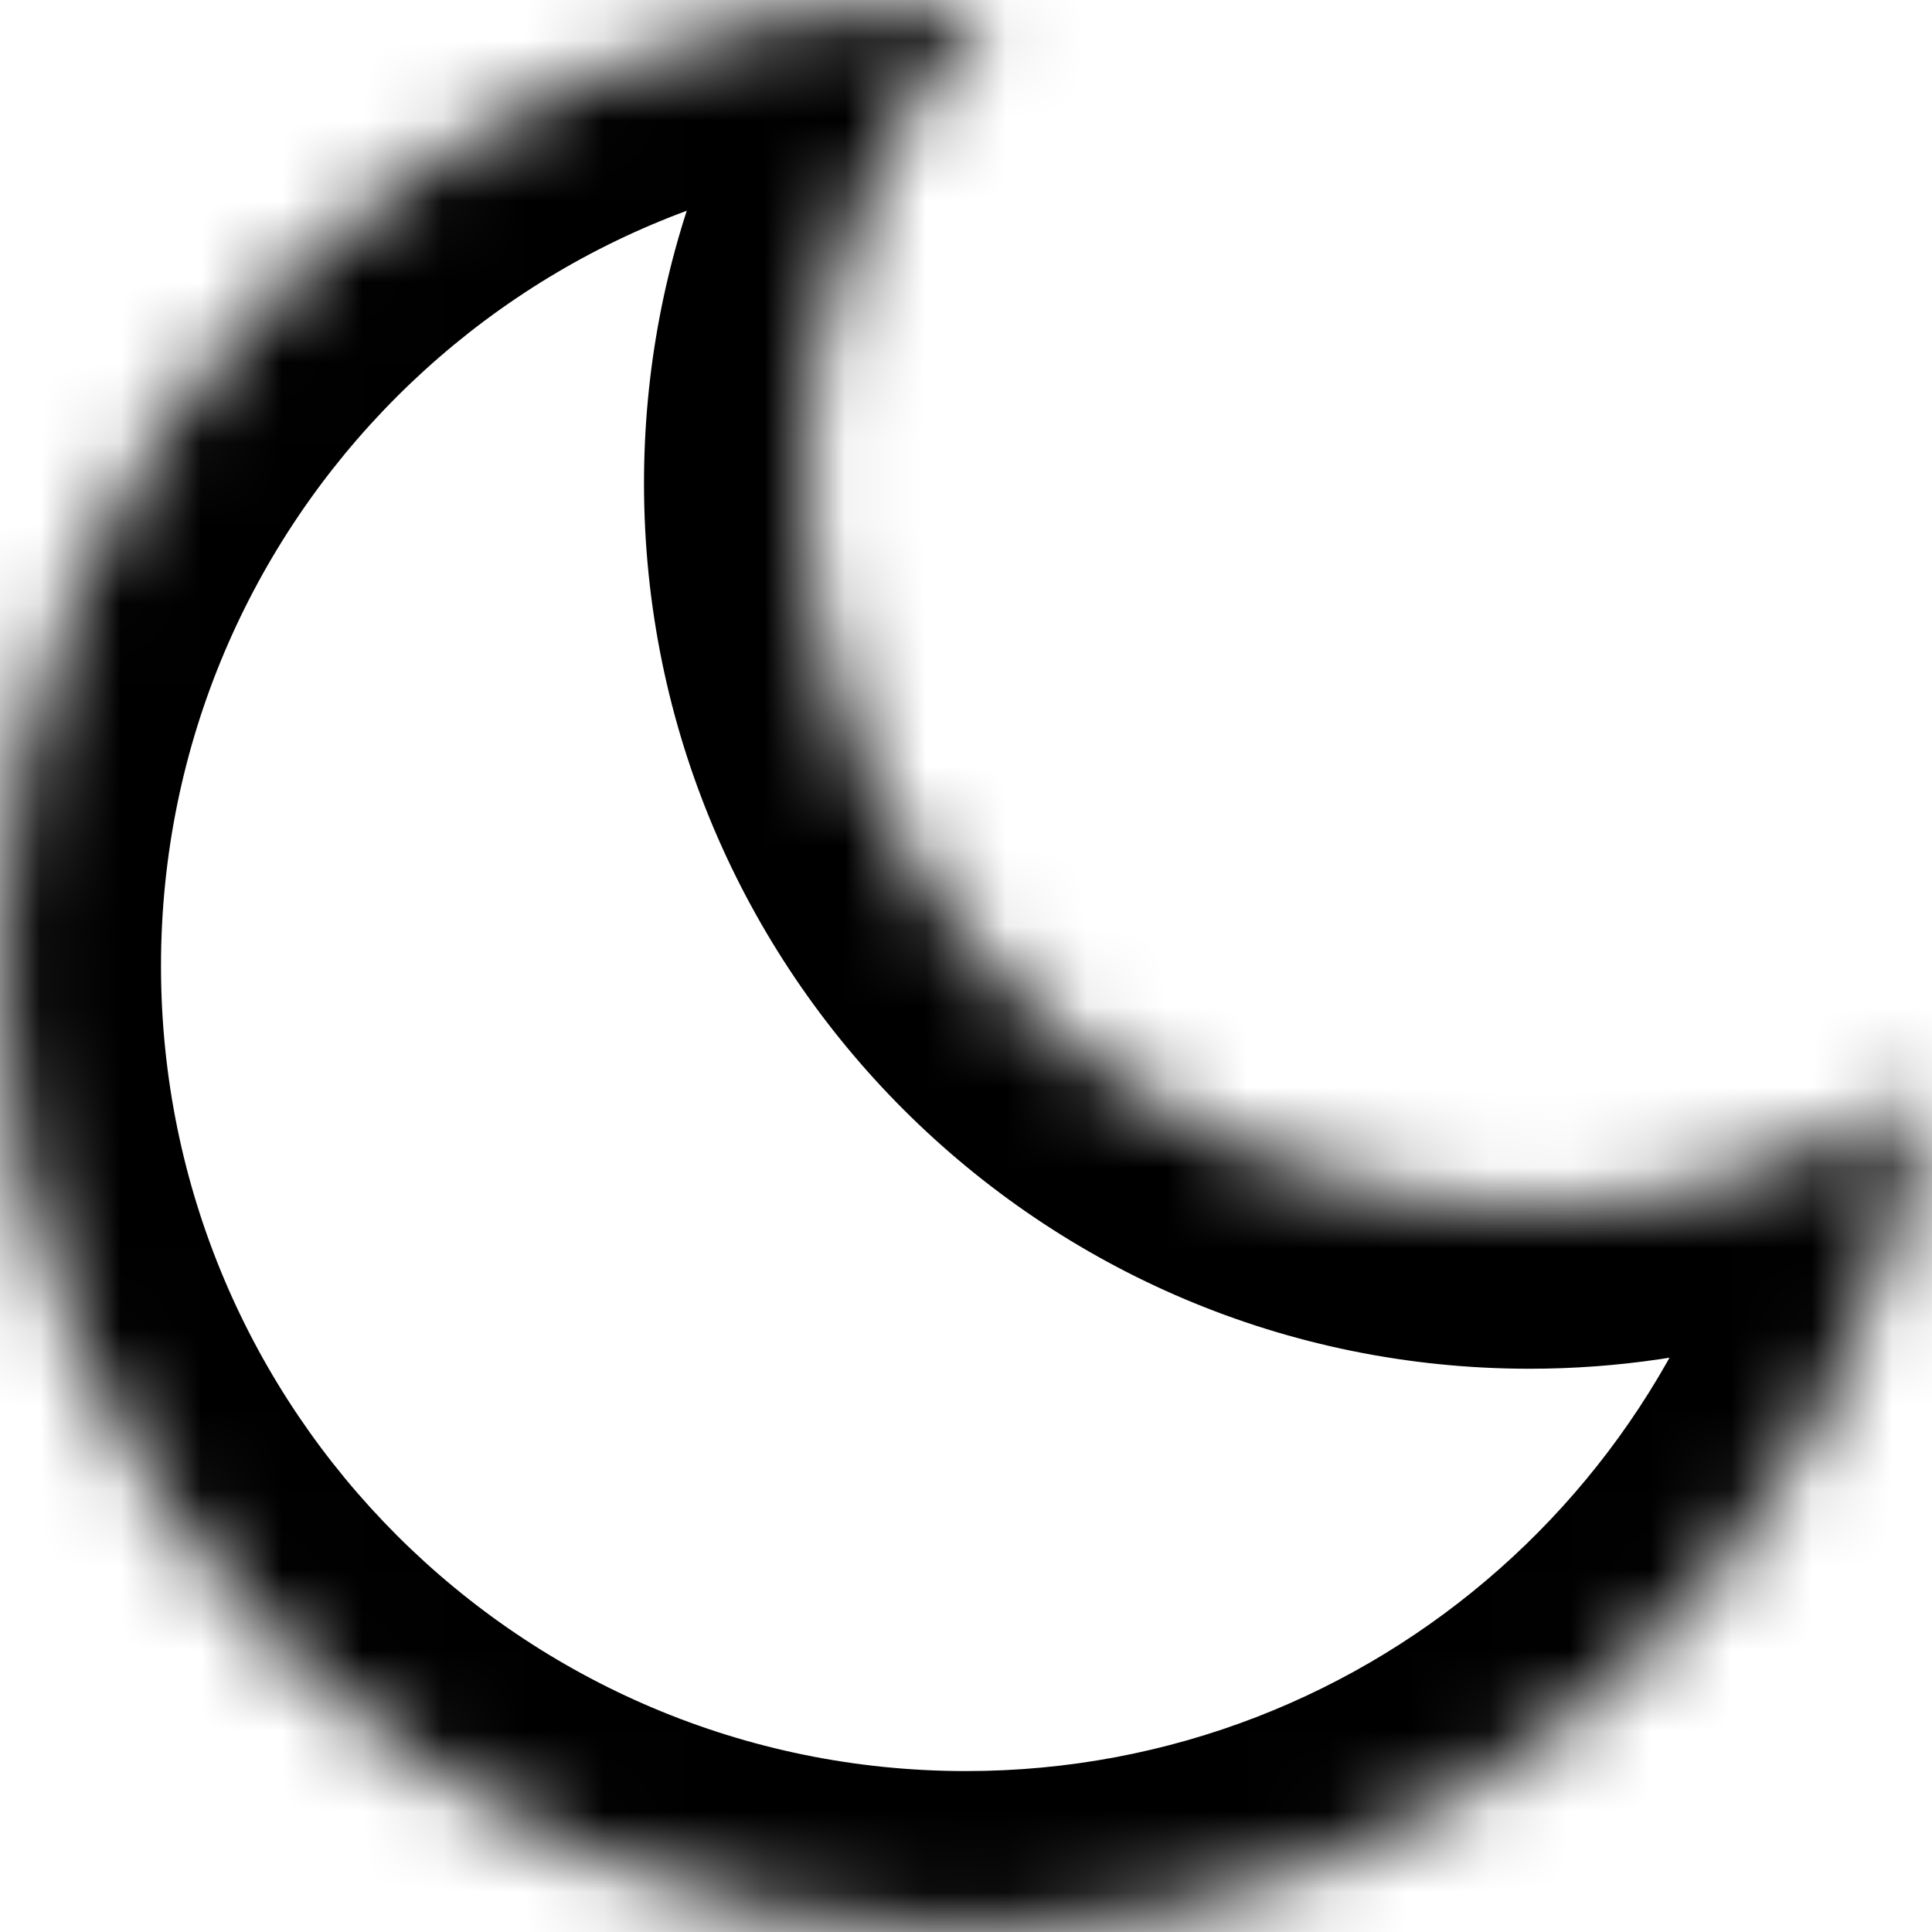 <svg width="24" height="24" viewBox="0 0 24 24" xmlns="http://www.w3.org/2000/svg">
<g clip-path="url(#clip0_412_3819)">
<mask id="path-1-inside-1_412_3819" fill="white">
<path fill-rule="evenodd" clip-rule="evenodd" d="M23.901 13.553C22.491 14.47 20.808 15.003 19 15.003C14.029 15.003 10 10.974 10 6.003C10 3.698 10.866 1.596 12.291 0.003C12.195 0.001 12.098 0 12 0C5.373 0 0 5.373 0 12C0 18.628 5.373 24.001 12 24.001C18.102 24.001 23.14 19.447 23.901 13.553Z"/>
</mask>
<path d="M23.901 13.553L25.885 13.809L26.439 9.516L22.811 11.876L23.901 13.553ZM12.291 0.003L13.782 1.337L16.672 -1.893L12.339 -1.996L12.291 0.003ZM22.811 11.876C21.715 12.589 20.409 13.003 19 13.003V17.003C21.206 17.003 23.267 16.351 24.992 15.229L22.811 11.876ZM19 13.003C15.134 13.003 12 9.869 12 6.003H8C8 12.078 12.925 17.003 19 17.003V13.003ZM12 6.003C12 4.209 12.672 2.577 13.782 1.337L10.801 -1.33C9.061 0.614 8 3.187 8 6.003H12ZM12 2C12.082 2 12.163 2.001 12.244 2.003L12.339 -1.996C12.226 -1.999 12.113 -2 12 -2V2ZM2 12C2 6.477 6.477 2 12 2V-2C4.268 -2 -2 4.268 -2 12H2ZM12 22.001C6.477 22.001 2 17.523 2 12H-2C-2 19.733 4.268 26.001 12 26.001V22.001ZM21.918 13.296C21.283 18.206 17.083 22.001 12 22.001V26.001C19.12 26.001 24.996 20.688 25.885 13.809L21.918 13.296Z" mask="url(#path-1-inside-1_412_3819)"/>
</g>
<defs>
<clipPath id="clip0_412_3819">
<rect width="24" height="24" fill="white"/>
</clipPath>
</defs>
</svg>
